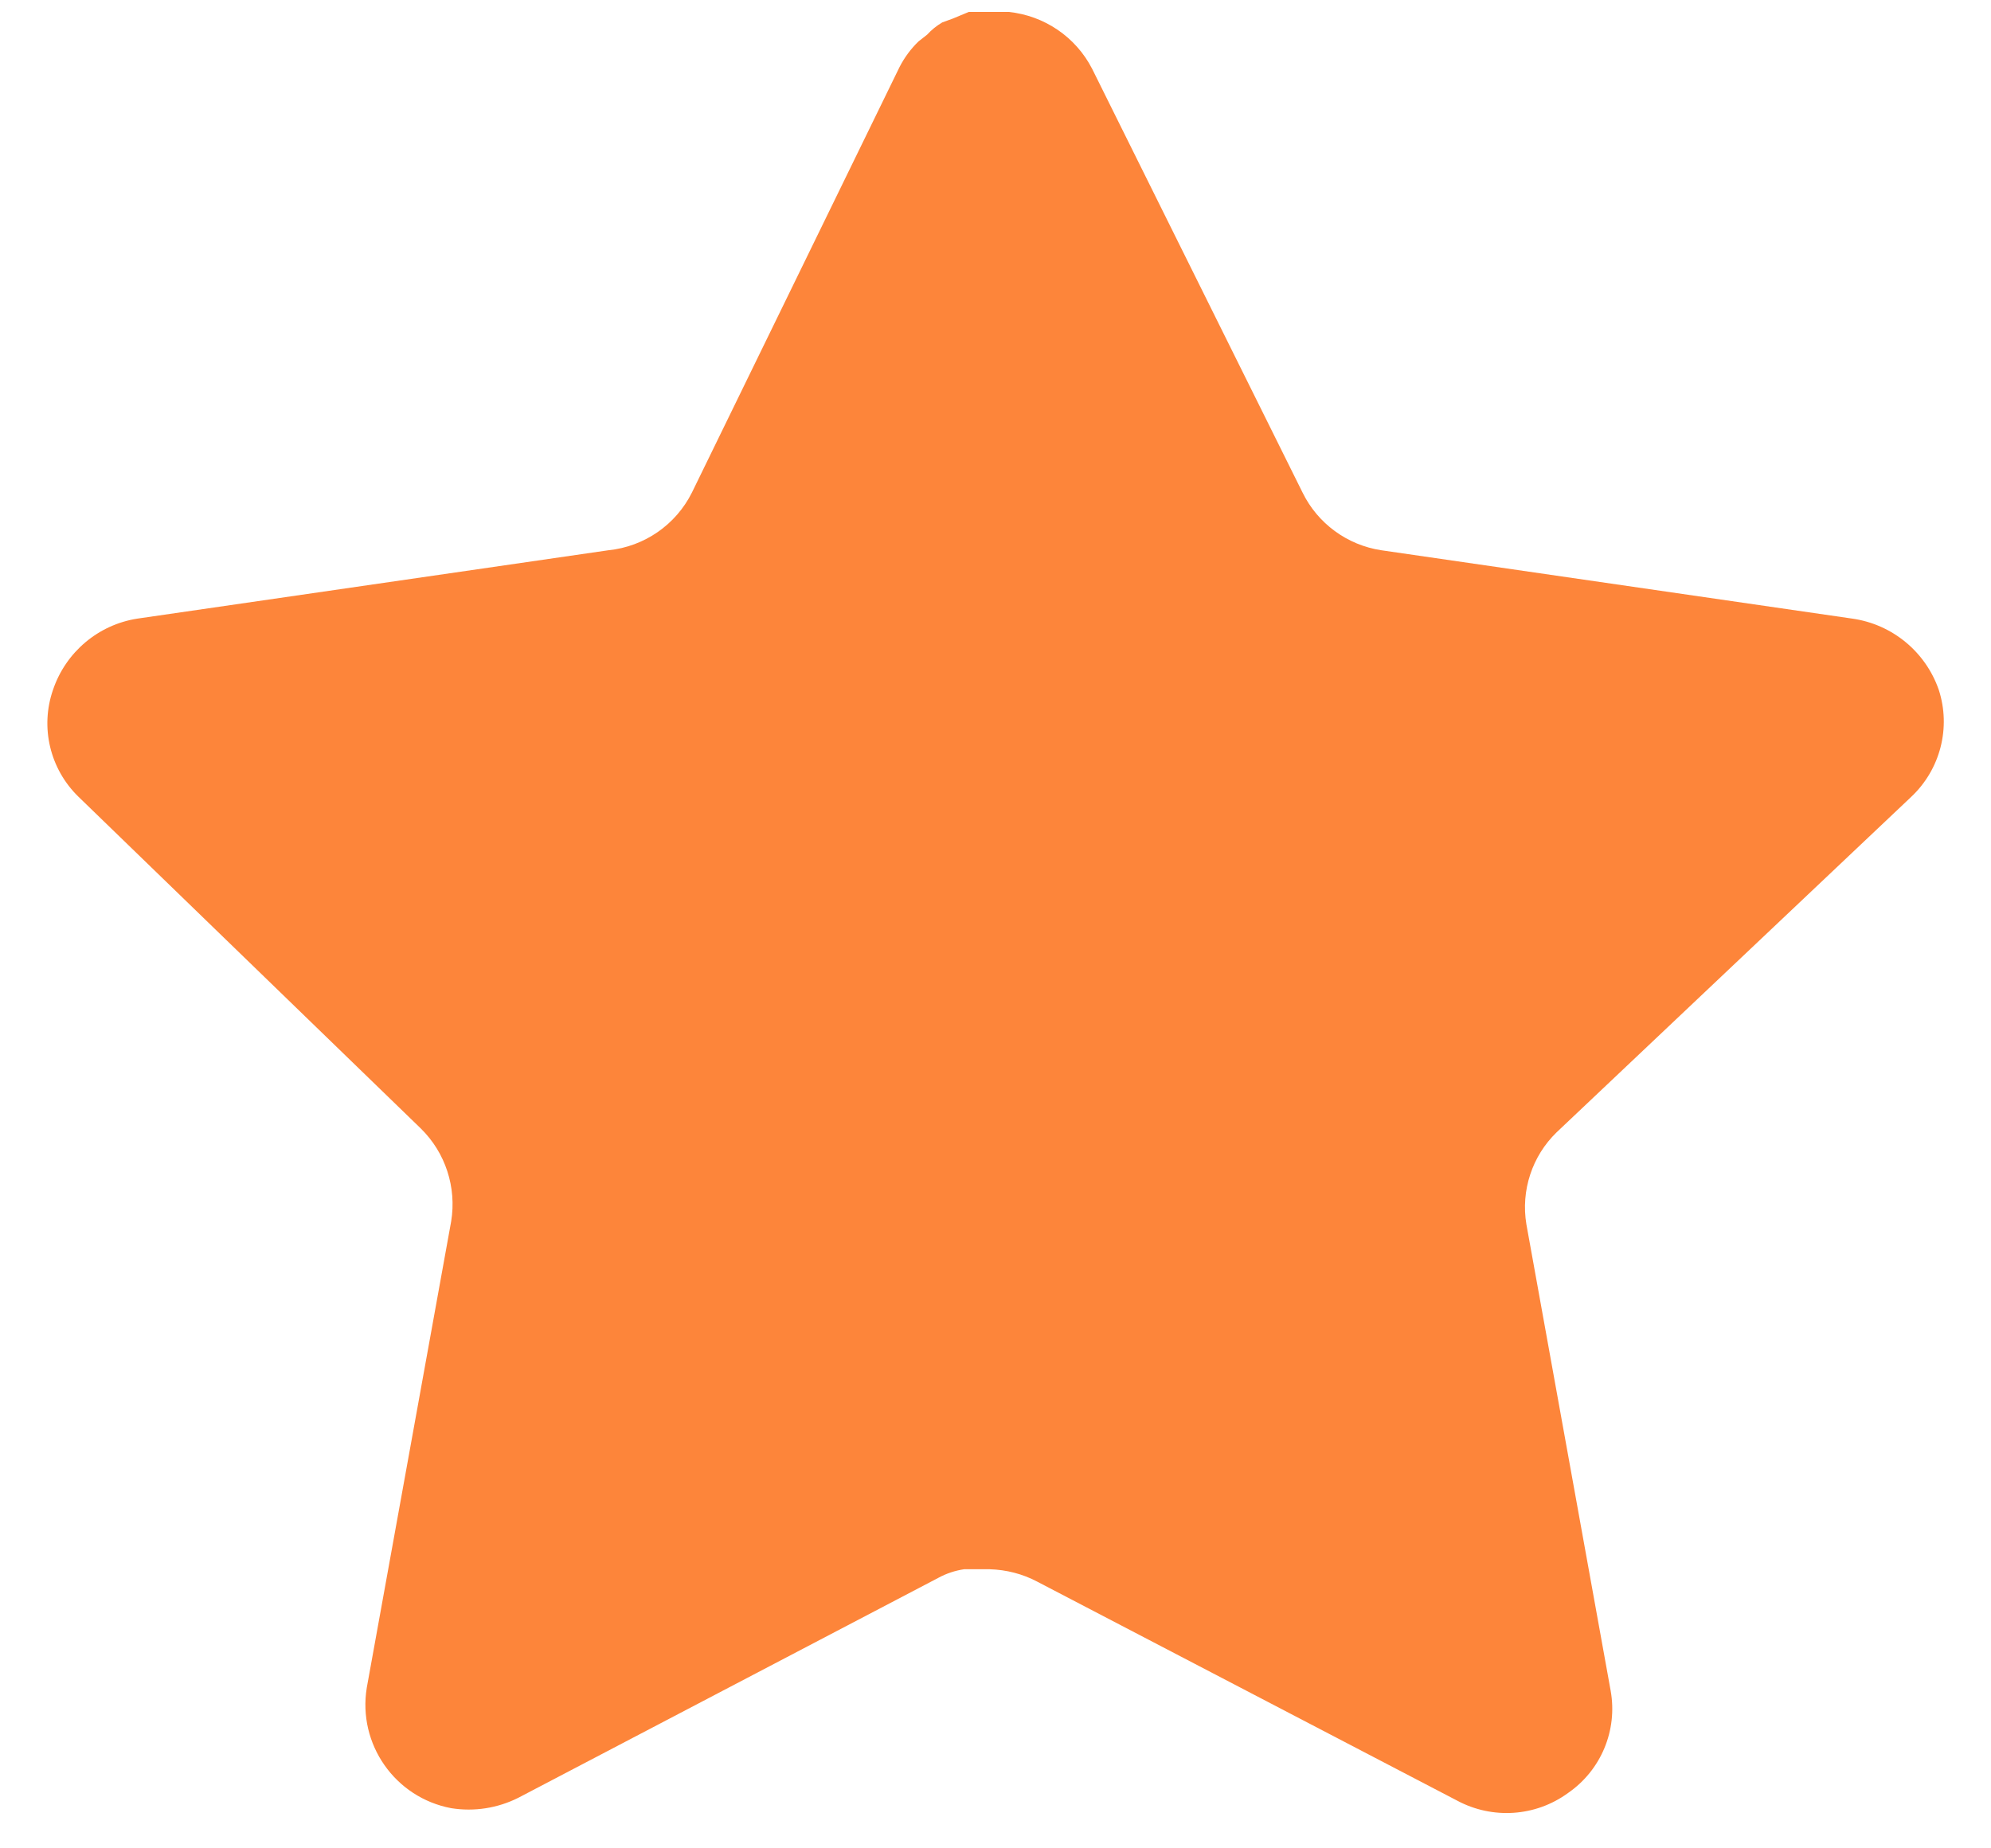 <svg width="28" height="26" viewBox="0 0 28 26" fill="none" xmlns="http://www.w3.org/2000/svg">
<path d="M21.891 15.928C21.546 16.263 21.387 16.747 21.466 17.222L22.651 23.782C22.751 24.338 22.517 24.901 22.051 25.222C21.595 25.555 20.988 25.595 20.491 25.328L14.586 22.248C14.38 22.139 14.152 22.081 13.919 22.074H13.558C13.432 22.093 13.31 22.133 13.198 22.194L7.291 25.288C6.999 25.435 6.669 25.487 6.345 25.435C5.555 25.286 5.029 24.534 5.158 23.741L6.345 17.18C6.423 16.702 6.265 16.215 5.919 15.875L1.105 11.209C0.702 10.818 0.562 10.231 0.746 9.702C0.925 9.174 1.381 8.788 1.931 8.702L8.558 7.74C9.062 7.688 9.505 7.382 9.731 6.928L12.651 0.942C12.72 0.808 12.81 0.686 12.918 0.582L13.038 0.488C13.101 0.419 13.172 0.362 13.252 0.315L13.398 0.262L13.624 0.168H14.186C14.687 0.22 15.129 0.52 15.359 0.968L18.318 6.928C18.531 7.364 18.946 7.667 19.424 7.74L26.051 8.702C26.611 8.782 27.079 9.168 27.265 9.702C27.439 10.236 27.288 10.823 26.878 11.209L21.891 15.928Z" fill="#FD853A"/>
</svg>
